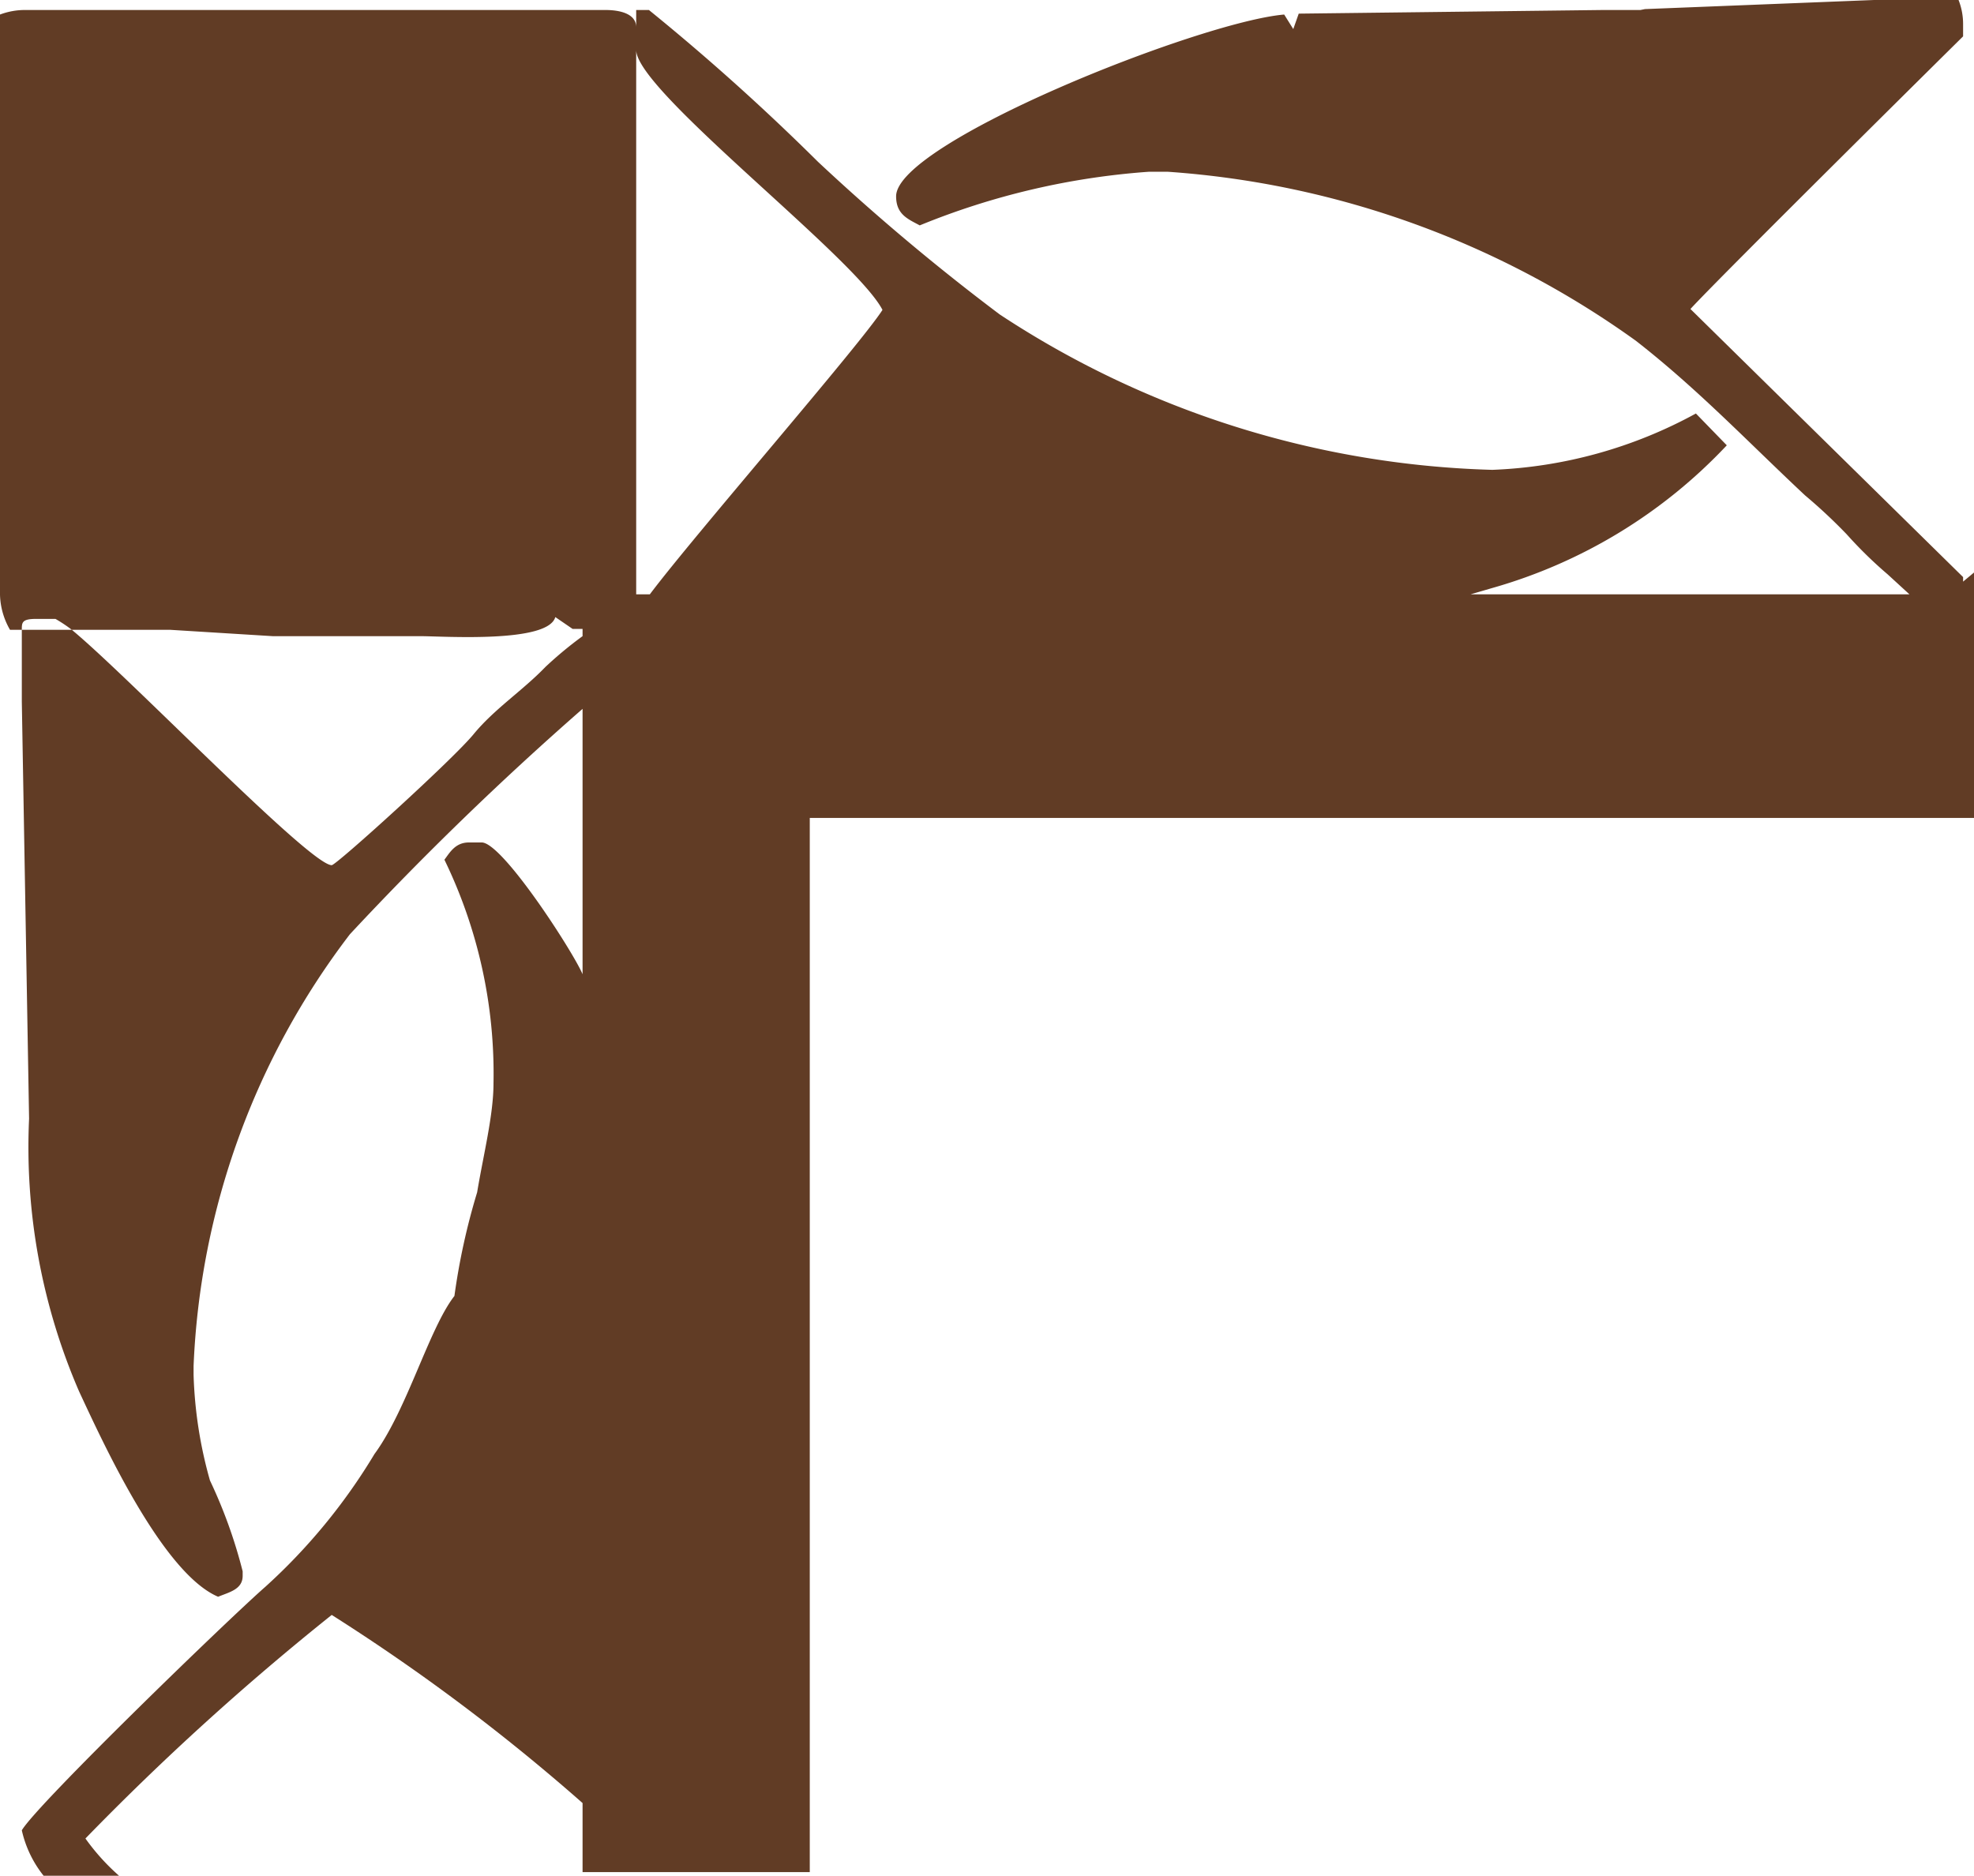 <svg xmlns="http://www.w3.org/2000/svg" viewBox="0 0 21.72 20.64"><defs><style>.cls-1{fill:#613c25;}</style></defs><title>11_l_u</title><g id="Layer_2" data-name="Layer 2"><g id="Layer_1-2" data-name="Layer 1"><path class="cls-1" d="M21.7.21a.05.05,0,0,1,0,0V.45l0,0ZM18.05.11l-.41,0L14.29.15l-.06.17-.1-.16c-.93.08-4.27,1.41-4.27,2,0,.2.13.25.26.32a8.18,8.18,0,0,1,2.52-.59h.21A10,10,0,0,1,18,3.75c.68.53,1.23,1.11,1.86,1.7a5.9,5.9,0,0,1,.46.43,4.67,4.67,0,0,0,.45.44l.24.22H16.18l.24-.07A5.66,5.66,0,0,0,19,4.9l-.34-.35a5.06,5.06,0,0,1-2.24.62A10.36,10.36,0,0,1,11,3.46,24.2,24.2,0,0,1,9,1.78,25,25,0,0,0,7.14.11H7V.3s0,0,0,0V.55C7,1,9.41,2.83,9.71,3.41,9.46,3.8,7.63,5.9,7.15,6.54H7L7,2.13,7,.55V.3C7,.15,6.82.11,6.66.11H.28A.78.78,0,0,0,0,.16L0,6.34,0,6.5a.81.81,0,0,0,.11.43H.24c0-.08,0-.12.16-.12H.61s.09.05.18.12H1.87L3,7H4.62c.26,0,1.41.08,1.49-.21l.19.13h.11V7A4.27,4.27,0,0,0,6,7.34c-.25.26-.56.46-.79.74S3.7,9.52,3.65,9.52c-.24,0-2.23-2.07-2.86-2.59H.24v.79l.08,4.59a6.76,6.76,0,0,0,.55,3c.27.58.92,2,1.53,2.26.12-.05.27-.08.27-.23v-.05a5.45,5.45,0,0,0-.36-1,4.77,4.77,0,0,1-.18-1.16v-.1a8.39,8.39,0,0,1,1.72-4.75A34.92,34.92,0,0,1,6.41,7.8v3l0-.08c-.1-.24-.88-1.45-1.11-1.45H5.16c-.15,0-.21.11-.27.19a5.39,5.39,0,0,1,.54,2.46c0,.35-.11.78-.18,1.2A7.35,7.35,0,0,0,5,14.26c-.28.36-.52,1.25-.88,1.74a6.44,6.44,0,0,1-1.2,1.46C2.53,17.8.41,19.85.24,20.14a1.23,1.23,0,0,0,.24.5h.83a2.4,2.4,0,0,1-.37-.41,29.15,29.15,0,0,1,2.71-2.46,21.93,21.93,0,0,1,2.76,2.07v.76l0,0H8.91V9H21.72V6.3l-.12.1,0-.05-3-2.95c.32-.35,3-3,3-3V.27A.72.72,0,0,0,21.55,0h-.93L18.1.1Z"/></g></g></svg>